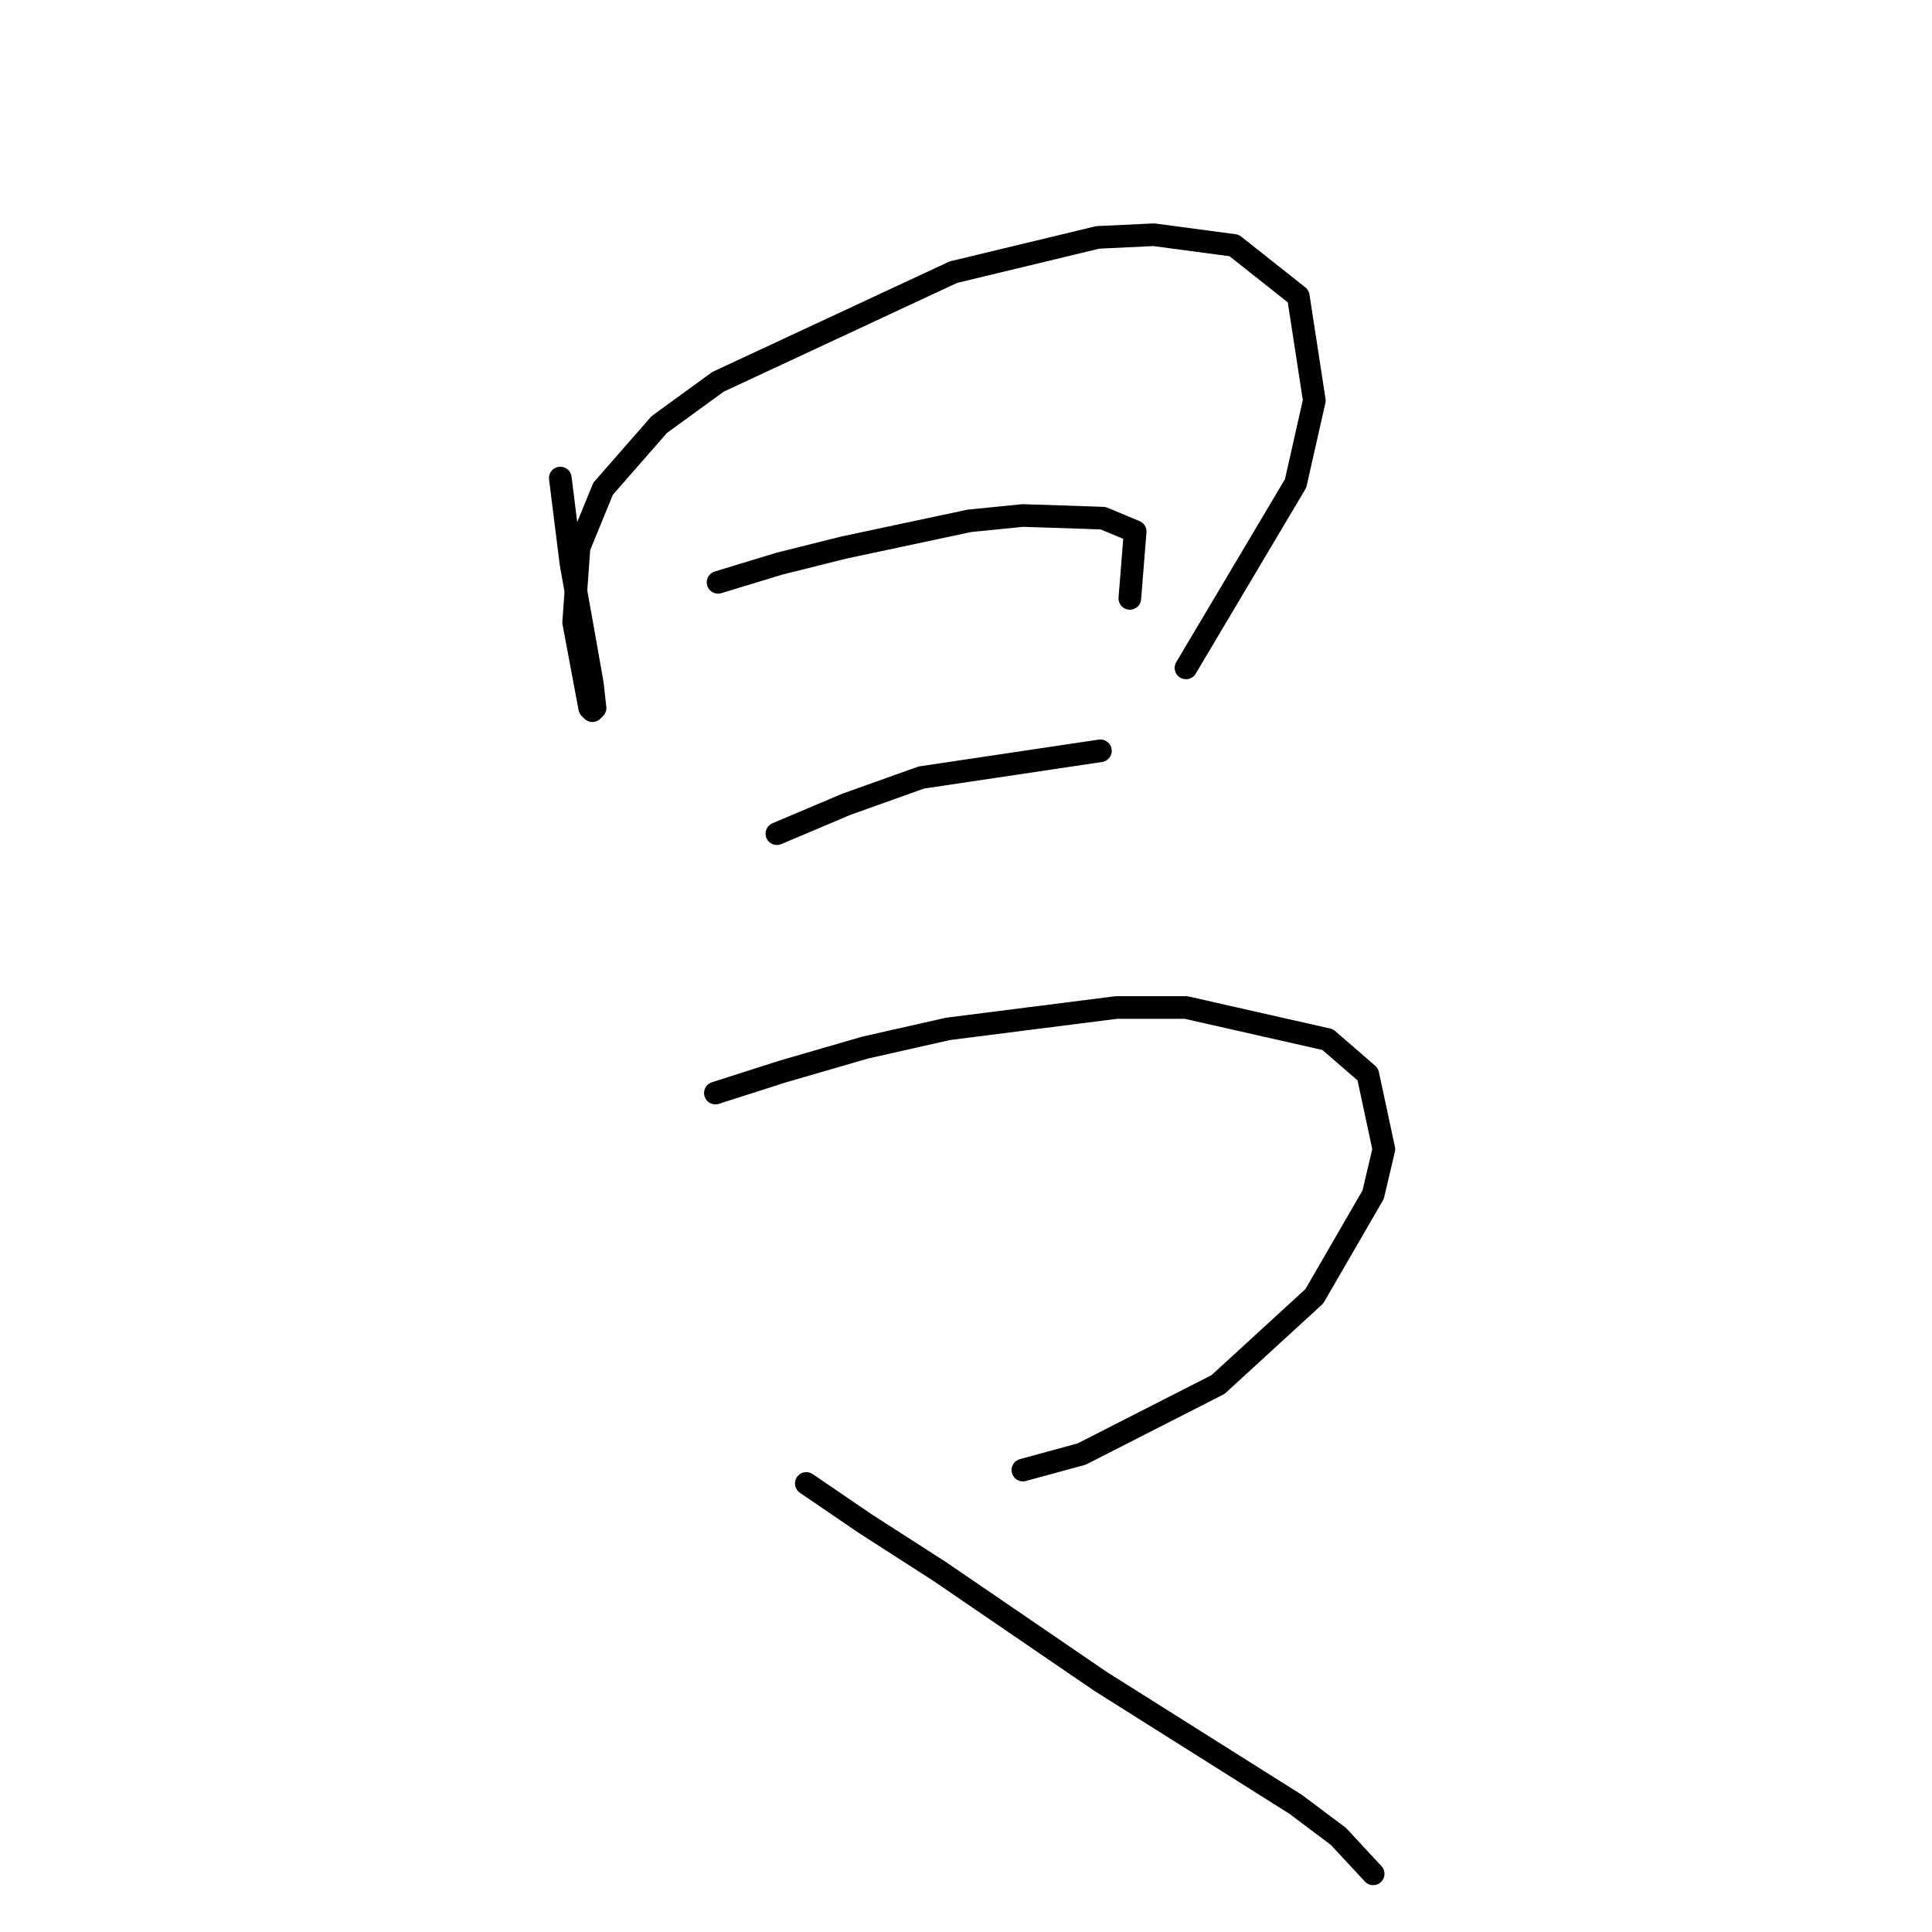 <?xml version="1.0" standalone="no"?>
    <svg width="256" height="256" xmlns="http://www.w3.org/2000/svg" version="1.1">
    <polyline stroke="black" stroke-width="3" stroke-linecap="round" fill="transparent" stroke-linejoin="round" points="74.242 63.344 74.95 69.013 75.659 74.682 77.431 84.603 78.493 90.626 78.848 93.815 78.493 94.169 78.139 93.815 76.013 82.477 76.722 72.556 79.911 64.762 87.351 56.258 95.146 50.59 126.325 36.063 145.457 31.457 152.898 31.103 163.527 32.52 172.03 39.252 174.156 53.07 171.676 64.053 157.149 88.5 157.149 88.5 " />
        <polyline stroke="black" stroke-width="3" stroke-linecap="round" fill="transparent" stroke-linejoin="round" points="95.146 77.162 103.295 74.682 111.798 72.556 128.451 69.013 135.537 68.305 146.166 68.659 150.417 70.431 149.709 79.288 149.709 79.288 " />
        <polyline stroke="black" stroke-width="3" stroke-linecap="round" fill="transparent" stroke-linejoin="round" points="102.941 110.467 112.152 106.57 122.073 103.027 145.811 99.484 145.811 99.484 " />
        <polyline stroke="black" stroke-width="3" stroke-linecap="round" fill="transparent" stroke-linejoin="round" points="94.792 144.835 103.649 142 114.633 138.811 125.616 136.331 147.937 133.497 157.149 133.497 175.927 137.749 181.242 142.354 183.368 152.275 181.951 158.298 174.156 171.762 161.401 183.454 143.331 192.666 135.537 194.792 135.537 194.792 " />
        <polyline stroke="black" stroke-width="3" stroke-linecap="round" fill="transparent" stroke-linejoin="round" points="106.838 196.563 114.633 201.878 124.553 208.255 145.811 222.782 171.676 239.08 177.345 243.331 181.951 248.292 181.951 248.292 " />
        </svg>